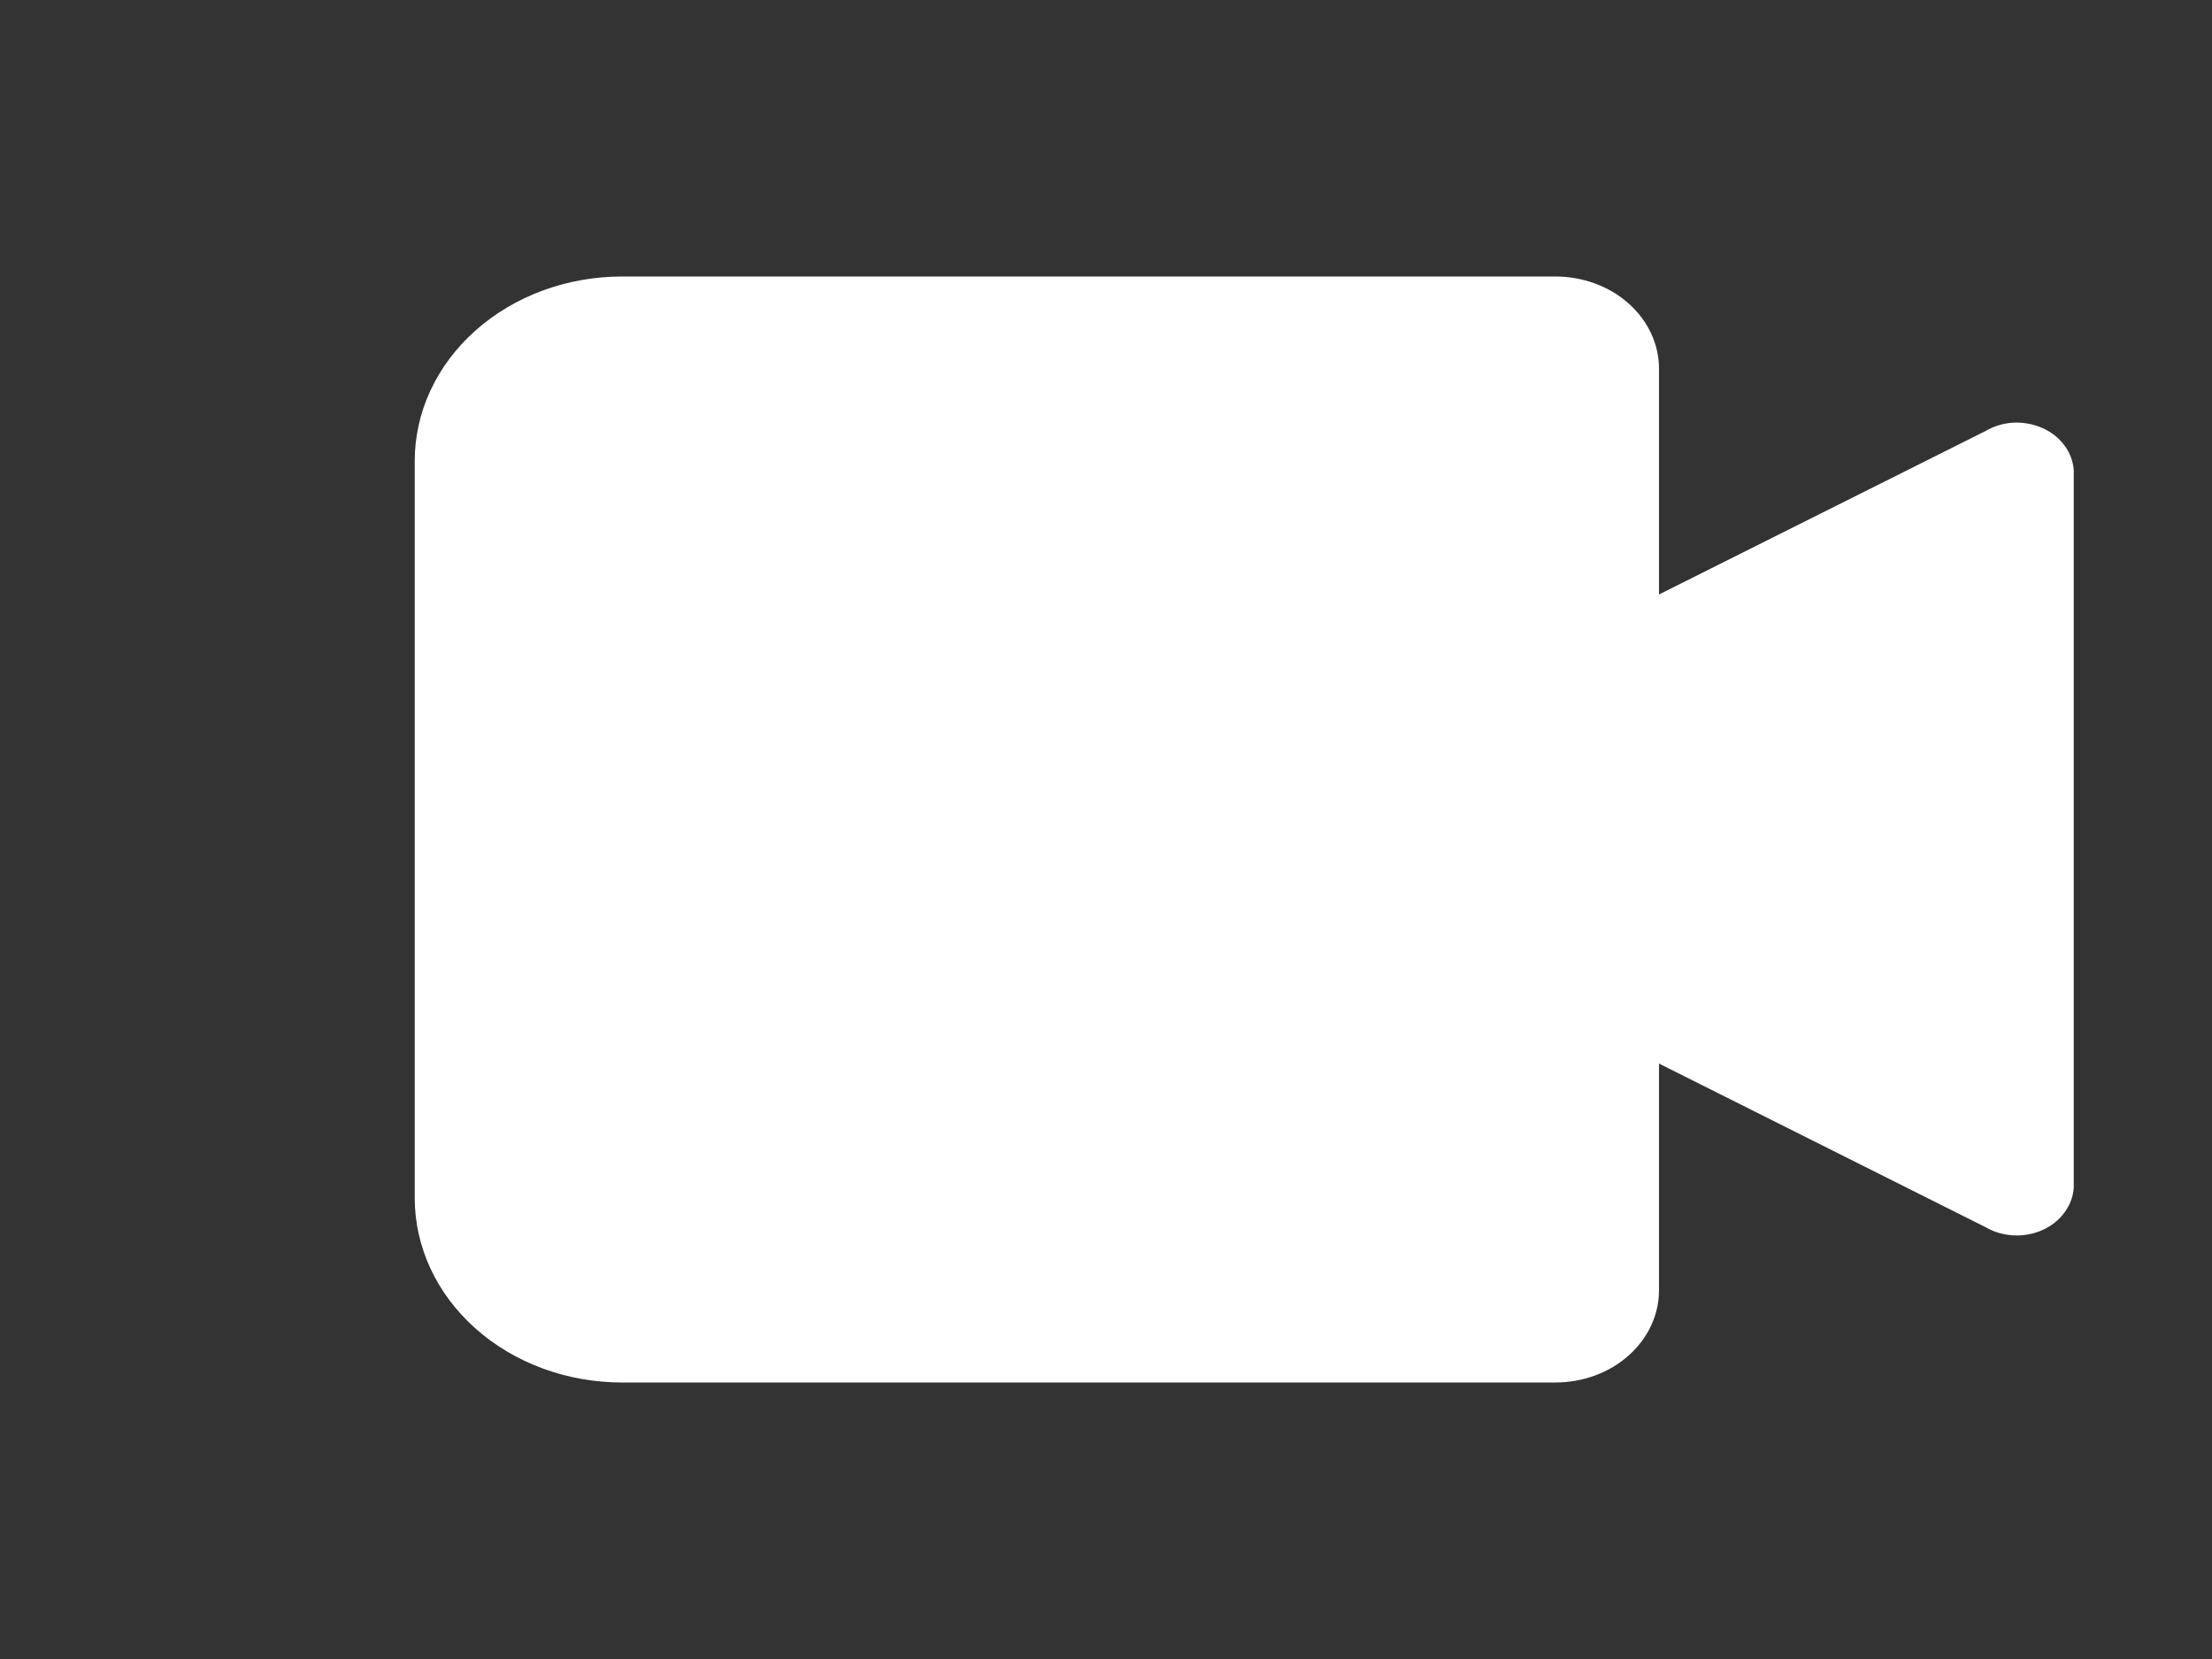 <svg width="16" height="12" viewBox="0 0 16 12" fill="none" xmlns="http://www.w3.org/2000/svg">
<rect x="0" y="0" width="16" height="12" fill="#333333" stroke="none"/>
<g clip-path="url(#clip0_2510_42716)">
<g clip-path="url(#clip1_2510_42716)">
<path d="M14.363 3.117L12 4.3V2.667C12 2.49 11.921 2.32 11.78 2.195C11.64 2.07 11.449 2 11.25 2H4.5C4.102 2 3.721 2.14 3.439 2.391C3.158 2.641 3 2.98 3 3.333V8.667C3 9.02 3.158 9.359 3.439 9.609C3.721 9.86 4.102 10 4.5 10H11.25C11.449 10 11.64 9.93 11.78 9.805C11.921 9.68 12 9.51 12 9.333V7.693L14.363 8.877C14.423 8.912 14.493 8.932 14.565 8.936C14.638 8.939 14.71 8.926 14.774 8.897C14.839 8.868 14.894 8.824 14.933 8.77C14.973 8.716 14.996 8.654 15 8.59V3.4C14.995 3.336 14.972 3.274 14.932 3.221C14.892 3.167 14.837 3.124 14.773 3.096C14.708 3.067 14.636 3.054 14.565 3.057C14.492 3.061 14.423 3.082 14.363 3.117Z" fill="white"/>
</g>
</g>
<defs>
<clipPath id="clip0_2510_42716">
<rect width="16" height="12" fill="white"/>
</clipPath>
<clipPath id="clip1_2510_42716">
<rect width="16" height="12" fill="white"/>
</clipPath>
</defs>
</svg>

